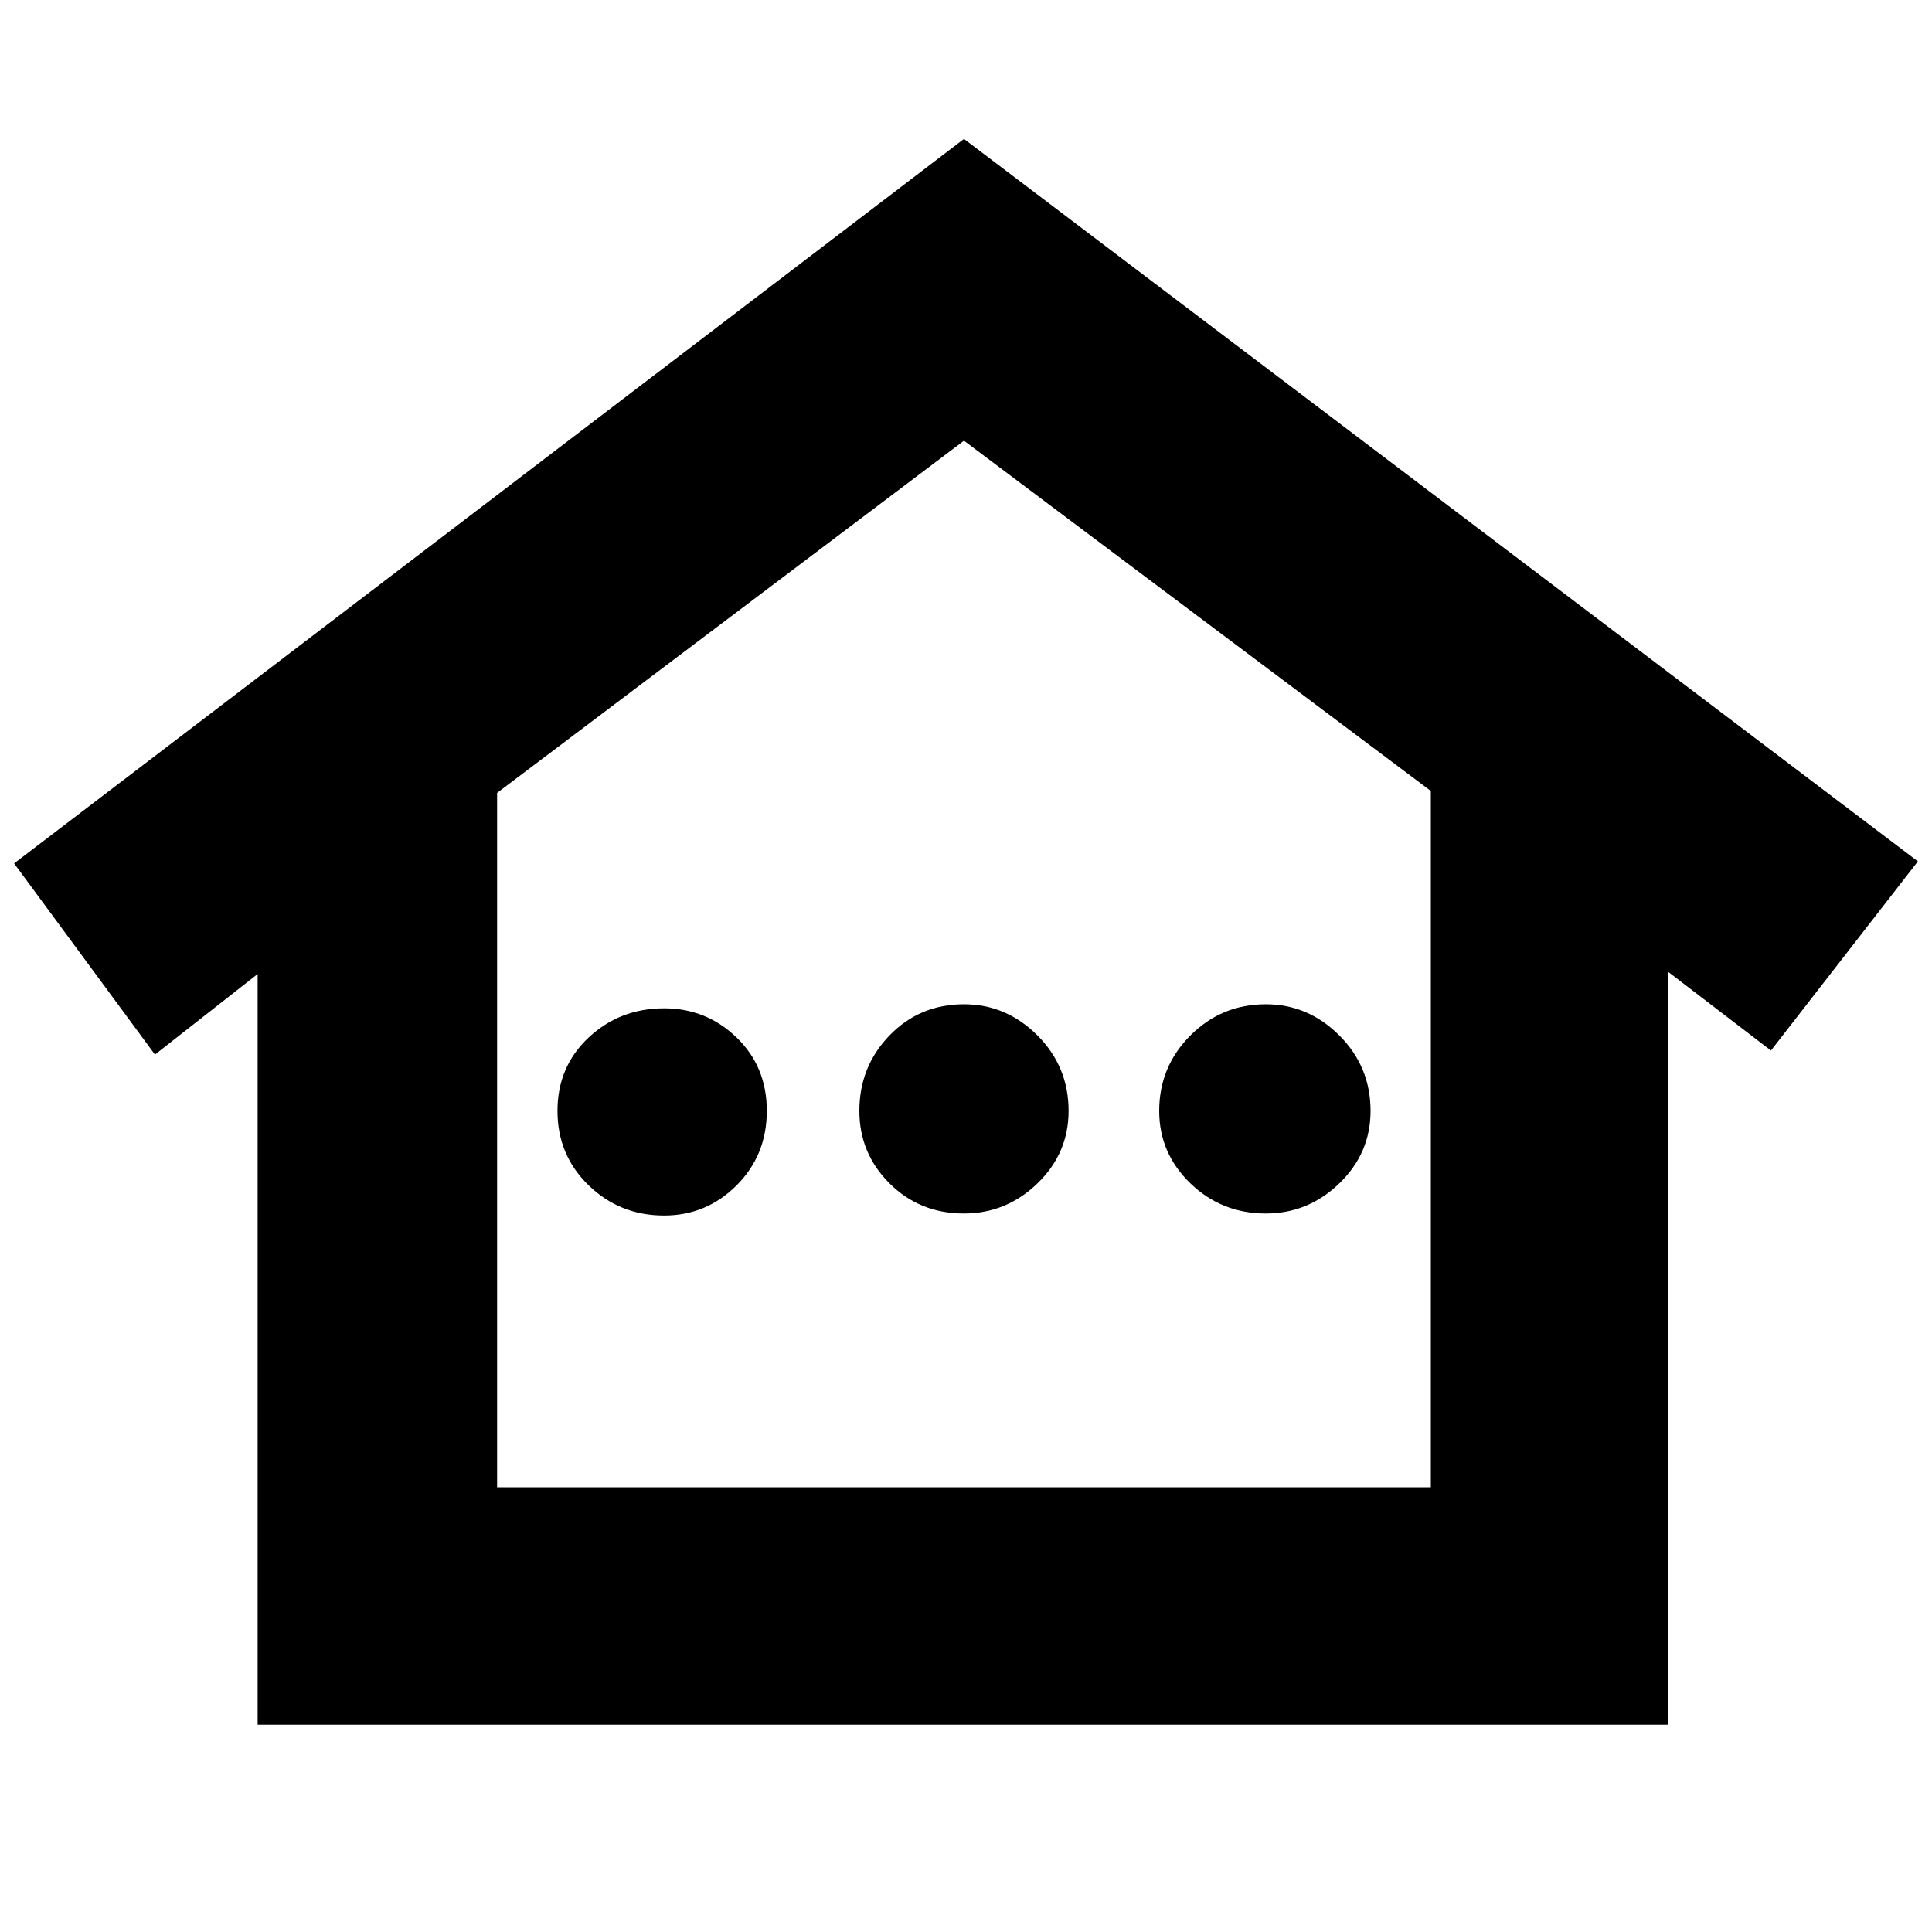 <svg xmlns="http://www.w3.org/2000/svg" height="20" width="20"><path d="M2.667 17.854v-7.771l-1.063.834L.146 8.938l9.833-7.5 9.875 7.479-1.521 1.958-1.062-.813v7.792Zm2.479-2.458h9.666V8.188L9.979 4.562 5.146 8.208Zm0 0h9.666-9.666Zm1.729-2.813q-.458 0-.781-.312-.323-.313-.323-.771t.323-.76q.323-.302.781-.302.437 0 .75.302t.313.76q0 .458-.313.771-.313.312-.75.312Zm3.104-.021q-.458 0-.771-.312-.312-.312-.312-.75 0-.458.312-.781.313-.323.771-.323.438 0 .761.323.322.323.322.781 0 .438-.322.75-.323.312-.761.312Zm3.125 0q-.458 0-.781-.312T12 11.5q0-.458.323-.781t.781-.323q.438 0 .761.323t.323.781q0 .438-.323.75t-.761.312Z"/></svg>